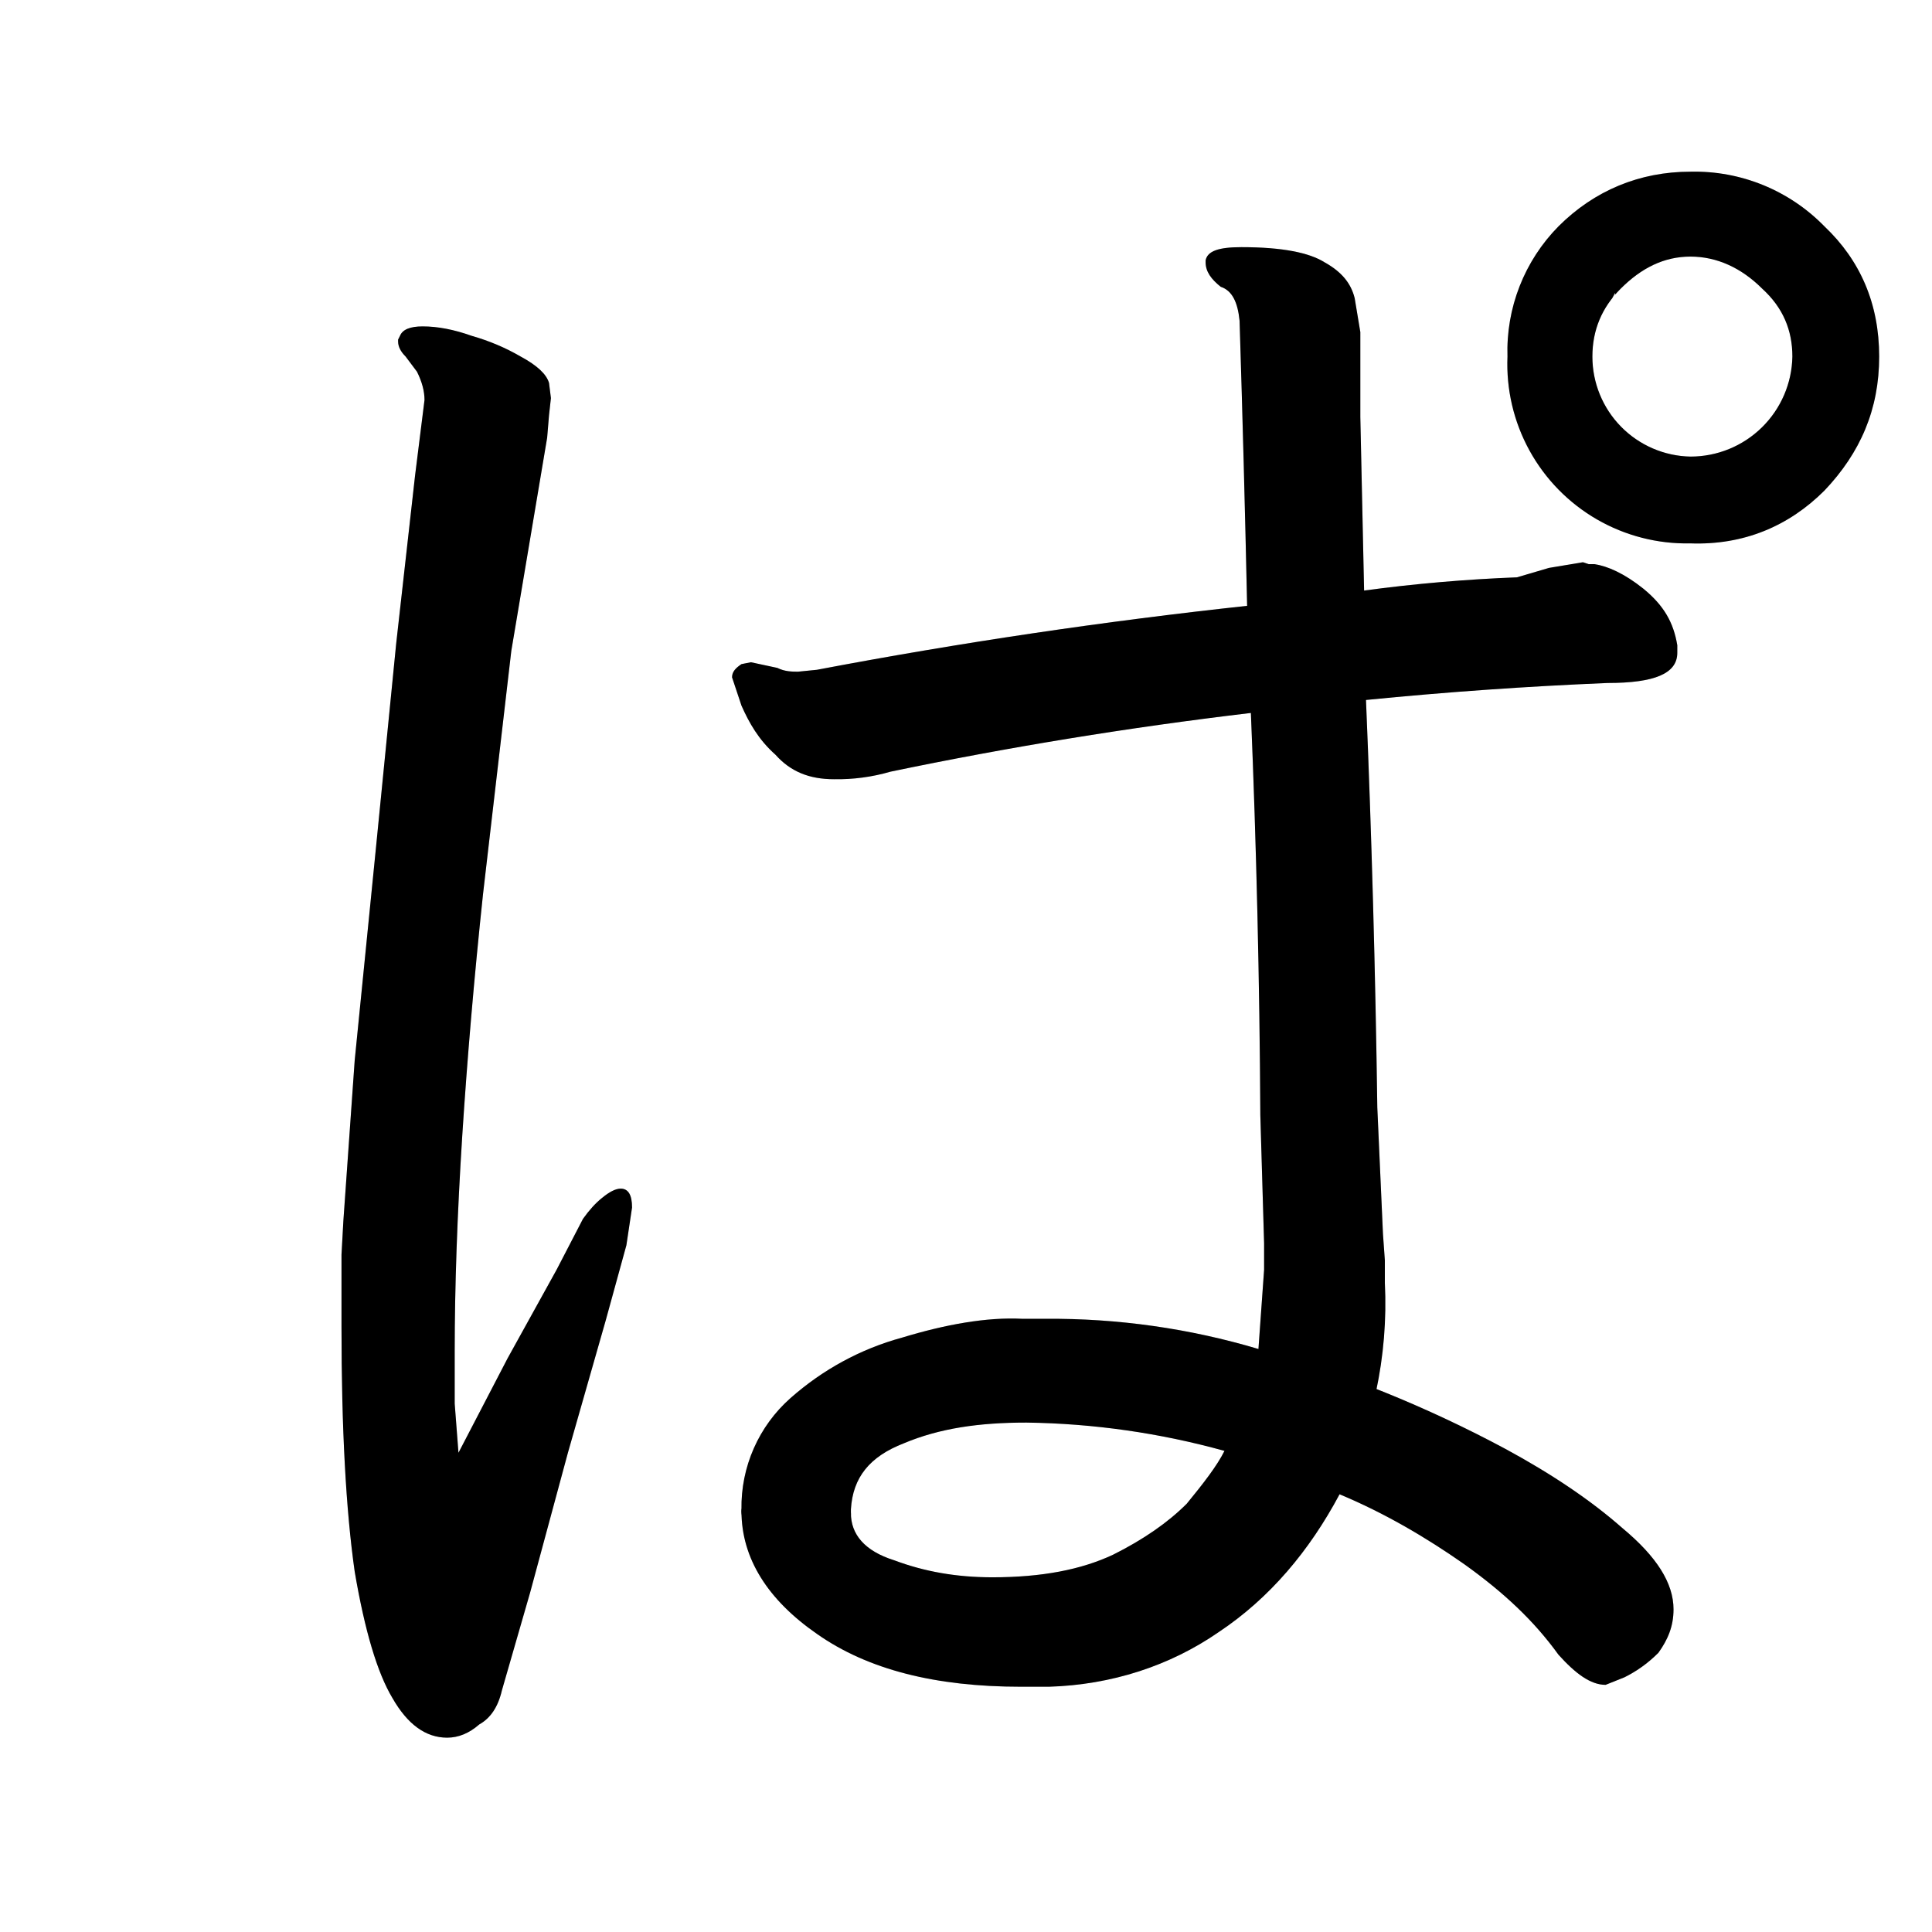 <svg xmlns="http://www.w3.org/2000/svg" version="2" viewBox="0 0 1024 1024" data-strokesvg="ぱ">
  <defs>
    <clipPath id="3071f">
      <use href="#3071a"/>
    </clipPath>
    <clipPath id="3071g">
      <use href="#3071b"/>
    </clipPath>
    <clipPath id="3071h">
      <use href="#3071c"/>
    </clipPath>
    <clipPath id="3071i">
      <use href="#3071d"/>
    </clipPath>
    <clipPath id="3071j">
      <use href="#3071e"/>
    </clipPath>
  </defs>
  <g data-strokesvg="shadows" style="fill:#ccc">
    <path id="3071a" d="m243 770-2-26v-28q0-51 4-114 4-62 11-128l15-129 19-113 1-12 1-9-1-8q-2-7-15-14-12-7-26-11-14-5-26-5-10 0-12 5l-1 2v1q0 4 4 8l6 8q4 8 4 15l-5 40-10 89-11 111-11 110-6 85-1 18v38q0 81 7 130 8 47 20 67 12 21 29 21 9 0 17-7 9-5 12-18l15-52 20-74 20-70 11-40 3-20q0-10-6-10-4 0-10 5-5 4-10 11l-14 27-26 47-26 50z"/>
    <path id="3071b" d="M662 321a2883 2883 0 0 0-229 34l-10 1c-3 0-7 0-11-2l-14-3-5 1c-3 2-5 4-5 7l5 15c4 9 9 18 18 26 8 9 18 13 31 13a101 101 0 0 0 30-4 2218 2218 0 0 1 190-31l62-7a2228 2228 0 0 1 128-9c25 0 37-5 37-16v-4c-2-12-7-21-18-30-10-8-19-12-26-13h-3l-3-1-18 3-17 5a851 851 0 0 0-81 7z"/>
    <g>
      <path id="3071c" d="M658 131c-12 0-18 2-19 7v1c0 5 3 9 8 13 6 2 9 8 10 18a15409 15409 0 0 1 4 151l2 57a5927 5927 0 0 1 5 213l2 68v14l-3 42c-6 25-12 41-18 54-4 8-11 17-20 28-10 10-23 19-39 27-17 8-38 12-64 12-19 0-36-3-52-9-16-5-23-14-23-25 0-10-58-16-58-1 0 25 14 47 40 65 27 19 63 28 108 28h15c33-1 64-11 90-29 27-18 48-43 64-73a223 223 0 0 0 24-112v-12l-1-14-3-67a7745 7745 0 0 0-6-216l-1-58-2-92v-45l-3-18c-2-8-7-14-16-19-8-5-22-8-44-8z"/>
      <path id="3071d" d="M667 715a384 384 0 0 0-113-16h-12c-19-1-41 3-64 10-22 6-42 17-59 32a77 77 0 0 0-26 59v1c0 21 59 16 58 1v-2c1-17 10-28 28-35 19-8 40-11 65-11a413 413 0 0 1 105 15c18 6 35 11 61 23 24 10 46 23 66 37 21 15 37 30 50 48 9 10 17 16 25 16l10-4c6-3 12-7 18-13 5-7 8-14 8-23 0-14-9-28-27-43-17-15-38-29-62-42a655 655 0 0 0-131-53Z"/>
    </g>
    <path id="3071e" d="M896 91c-27 0-51 10-70 29a94 94 0 0 0-27 69 95 95 0 0 0 97 99c28 1 52-9 71-28 19-20 29-43 29-71s-10-51-29-69a96 96 0 0 0-71-29zm0 45c14 0 27 6 38 17 11 10 16 22 16 36a54 54 0 0 1-54 53 53 53 0 0 1-52-53c0-14 5-26 15-36 11-11 23-17 37-17z"/>
  </g>
  <g data-strokesvg="strokes" style="stroke:#000;fill:none;stroke-width:128;stroke-linecap:round">
    <path style="--i:0" d="M174 123c206-18-98 612 40 745l93-184" clip-path="url(#3071f)"/>
    <path style="--i:1" d="m322 367 513-9" clip-path="url(#3071g)"/>
    <g style="--i:2">
      <path d="M580 107c196-8 142 735 39 753 0 0-100 29-156 8-85-32-40-322 380-31" clip-path="url(#3071h)"/>
      <path d="M1364 977c-32 194-748-13-745-117 0 0-100 29-156 8-85-32-40-322 380-31" clip-path="url(#3071i)"/>
    </g>
    <path style="--i:3" d="M907 25c-140 87-175 192-11 241 84 25 116-128 23-122" clip-path="url(#3071j)"/>
  </g>
</svg>
